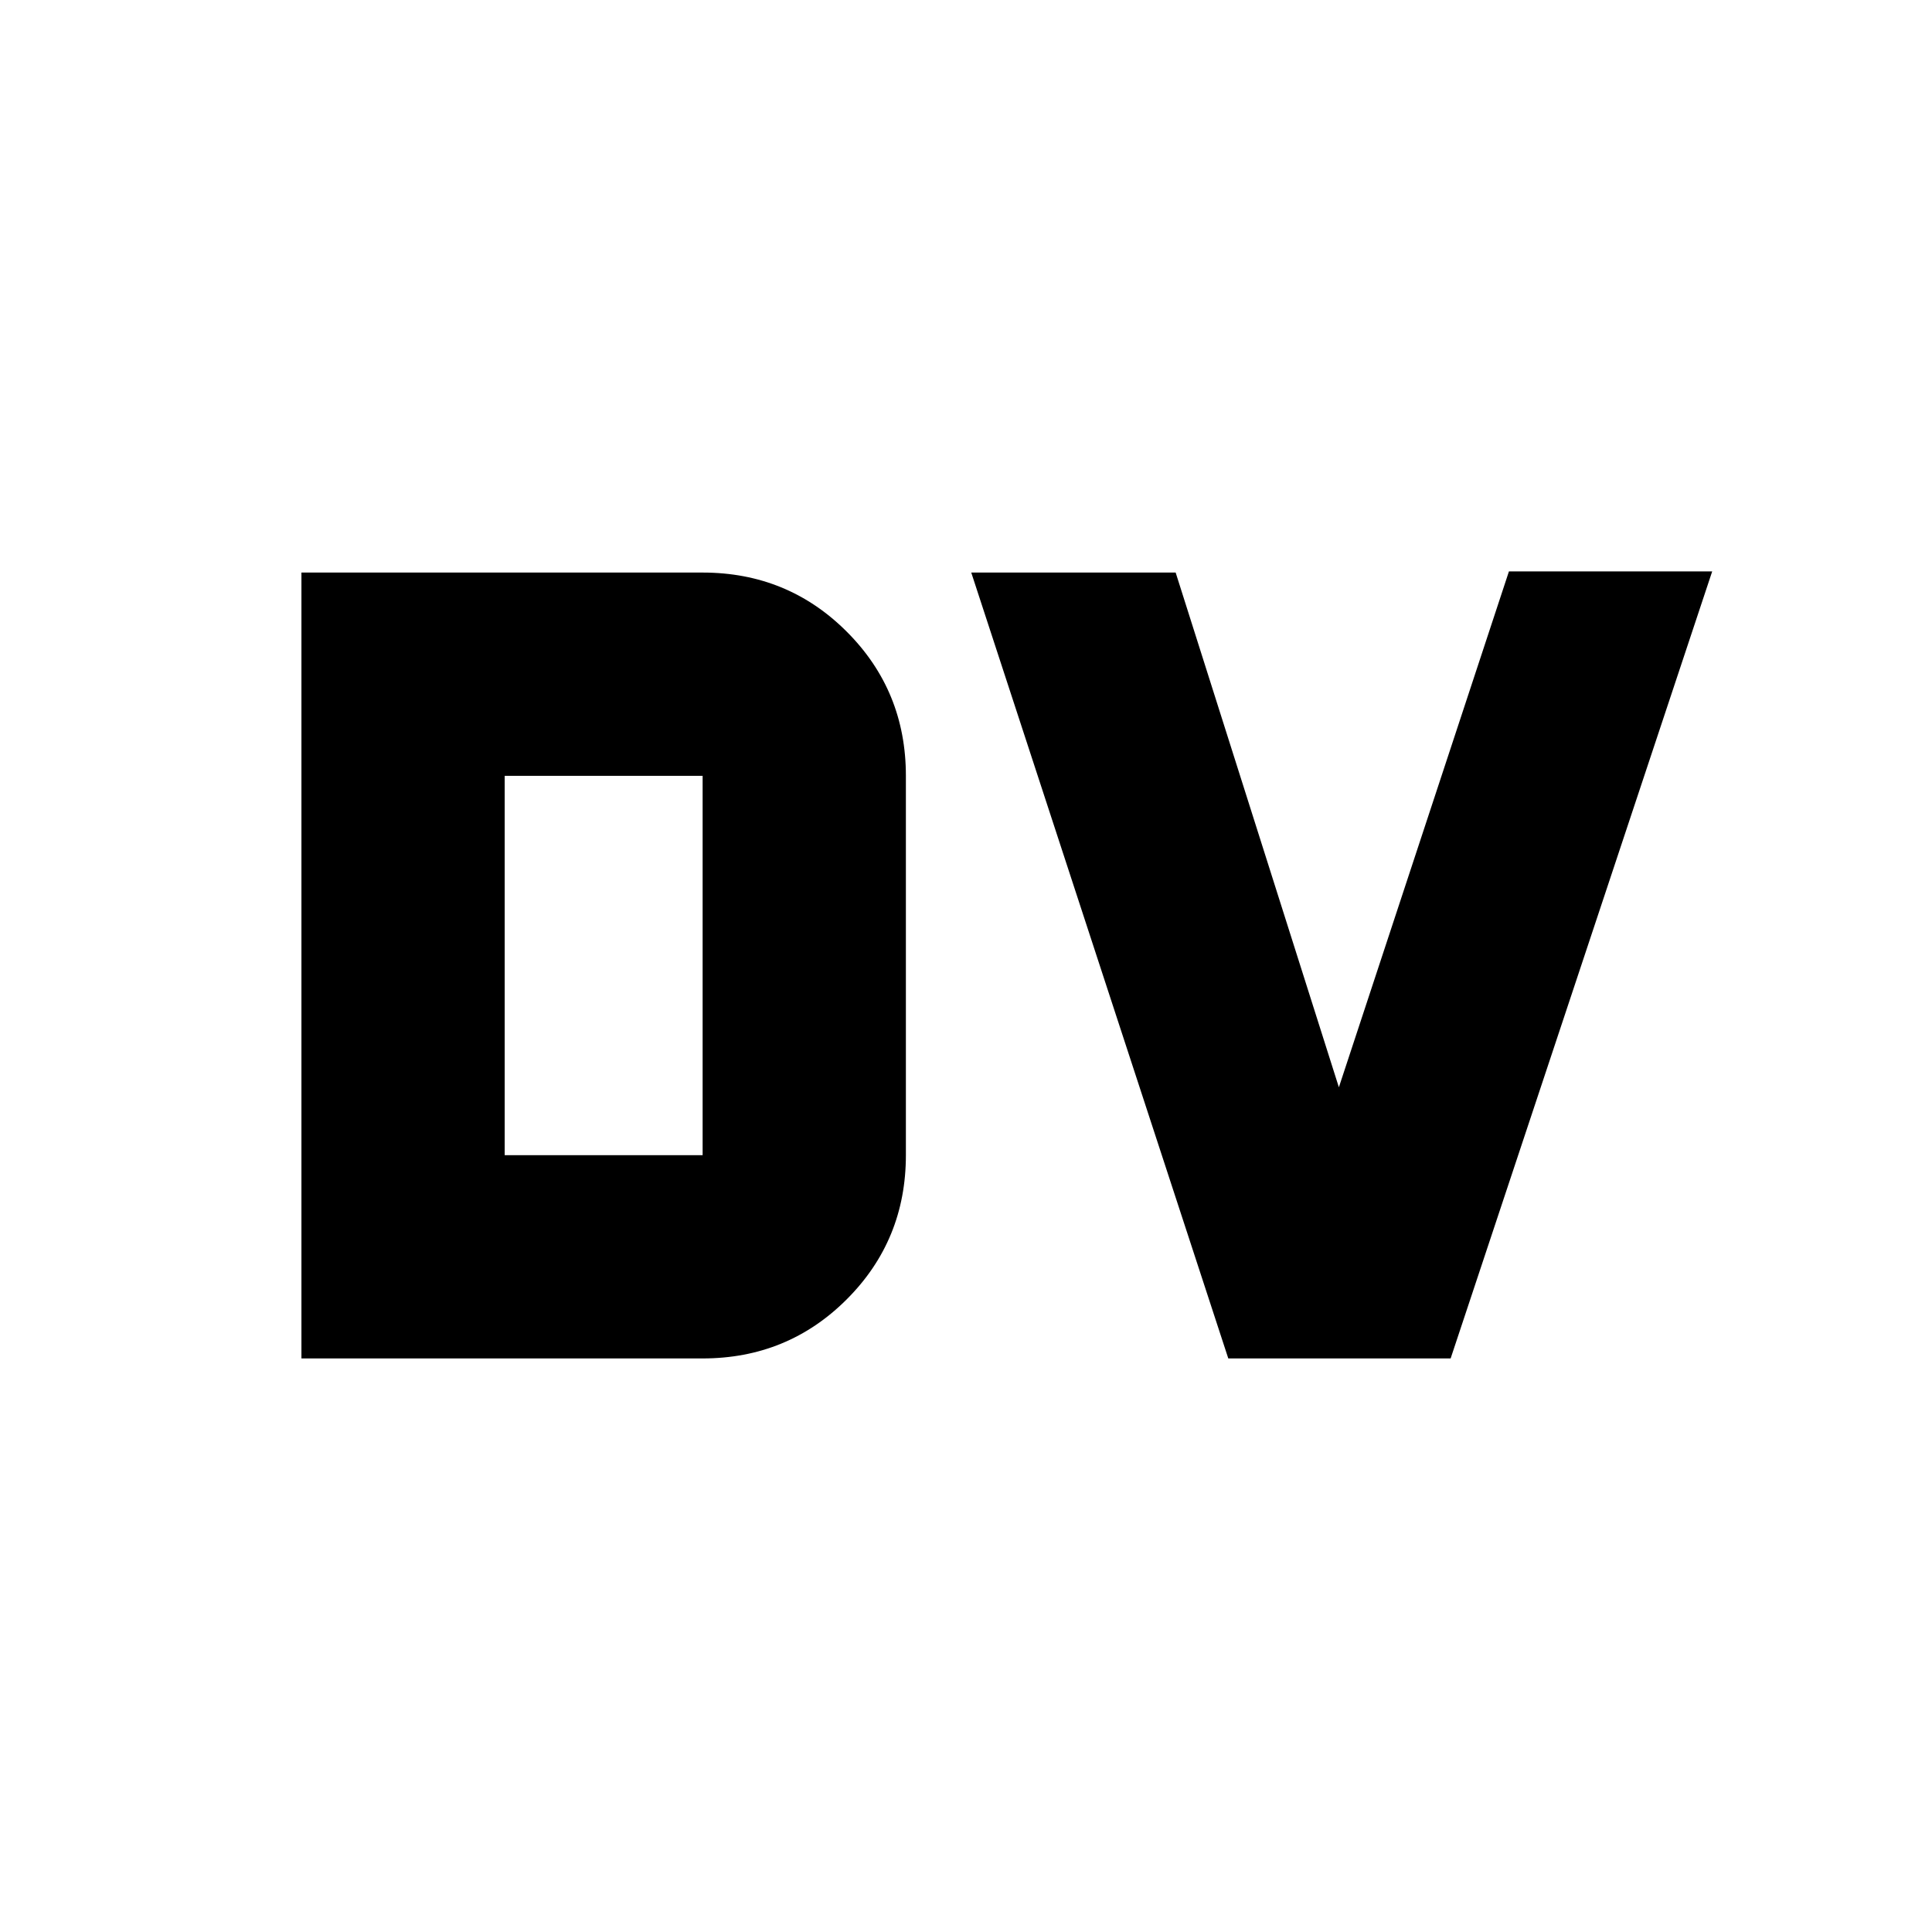 <svg xmlns="http://www.w3.org/2000/svg" height="24" viewBox="0 -960 960 960" width="24"><path d="M250.78-386h98.35v-188.5h-98.35V-386Zm-101 101v-390.5h199.35q42.24 0 71.62 29.38 29.38 29.38 29.38 71.62V-386q0 42.24-29.38 71.62Q391.37-285 349.13-285H149.78Zm460.55 0L482.61-675.5h101.57l81.1 255.76 84.5-256.33h101L720.81-285H610.33Z"/></svg>